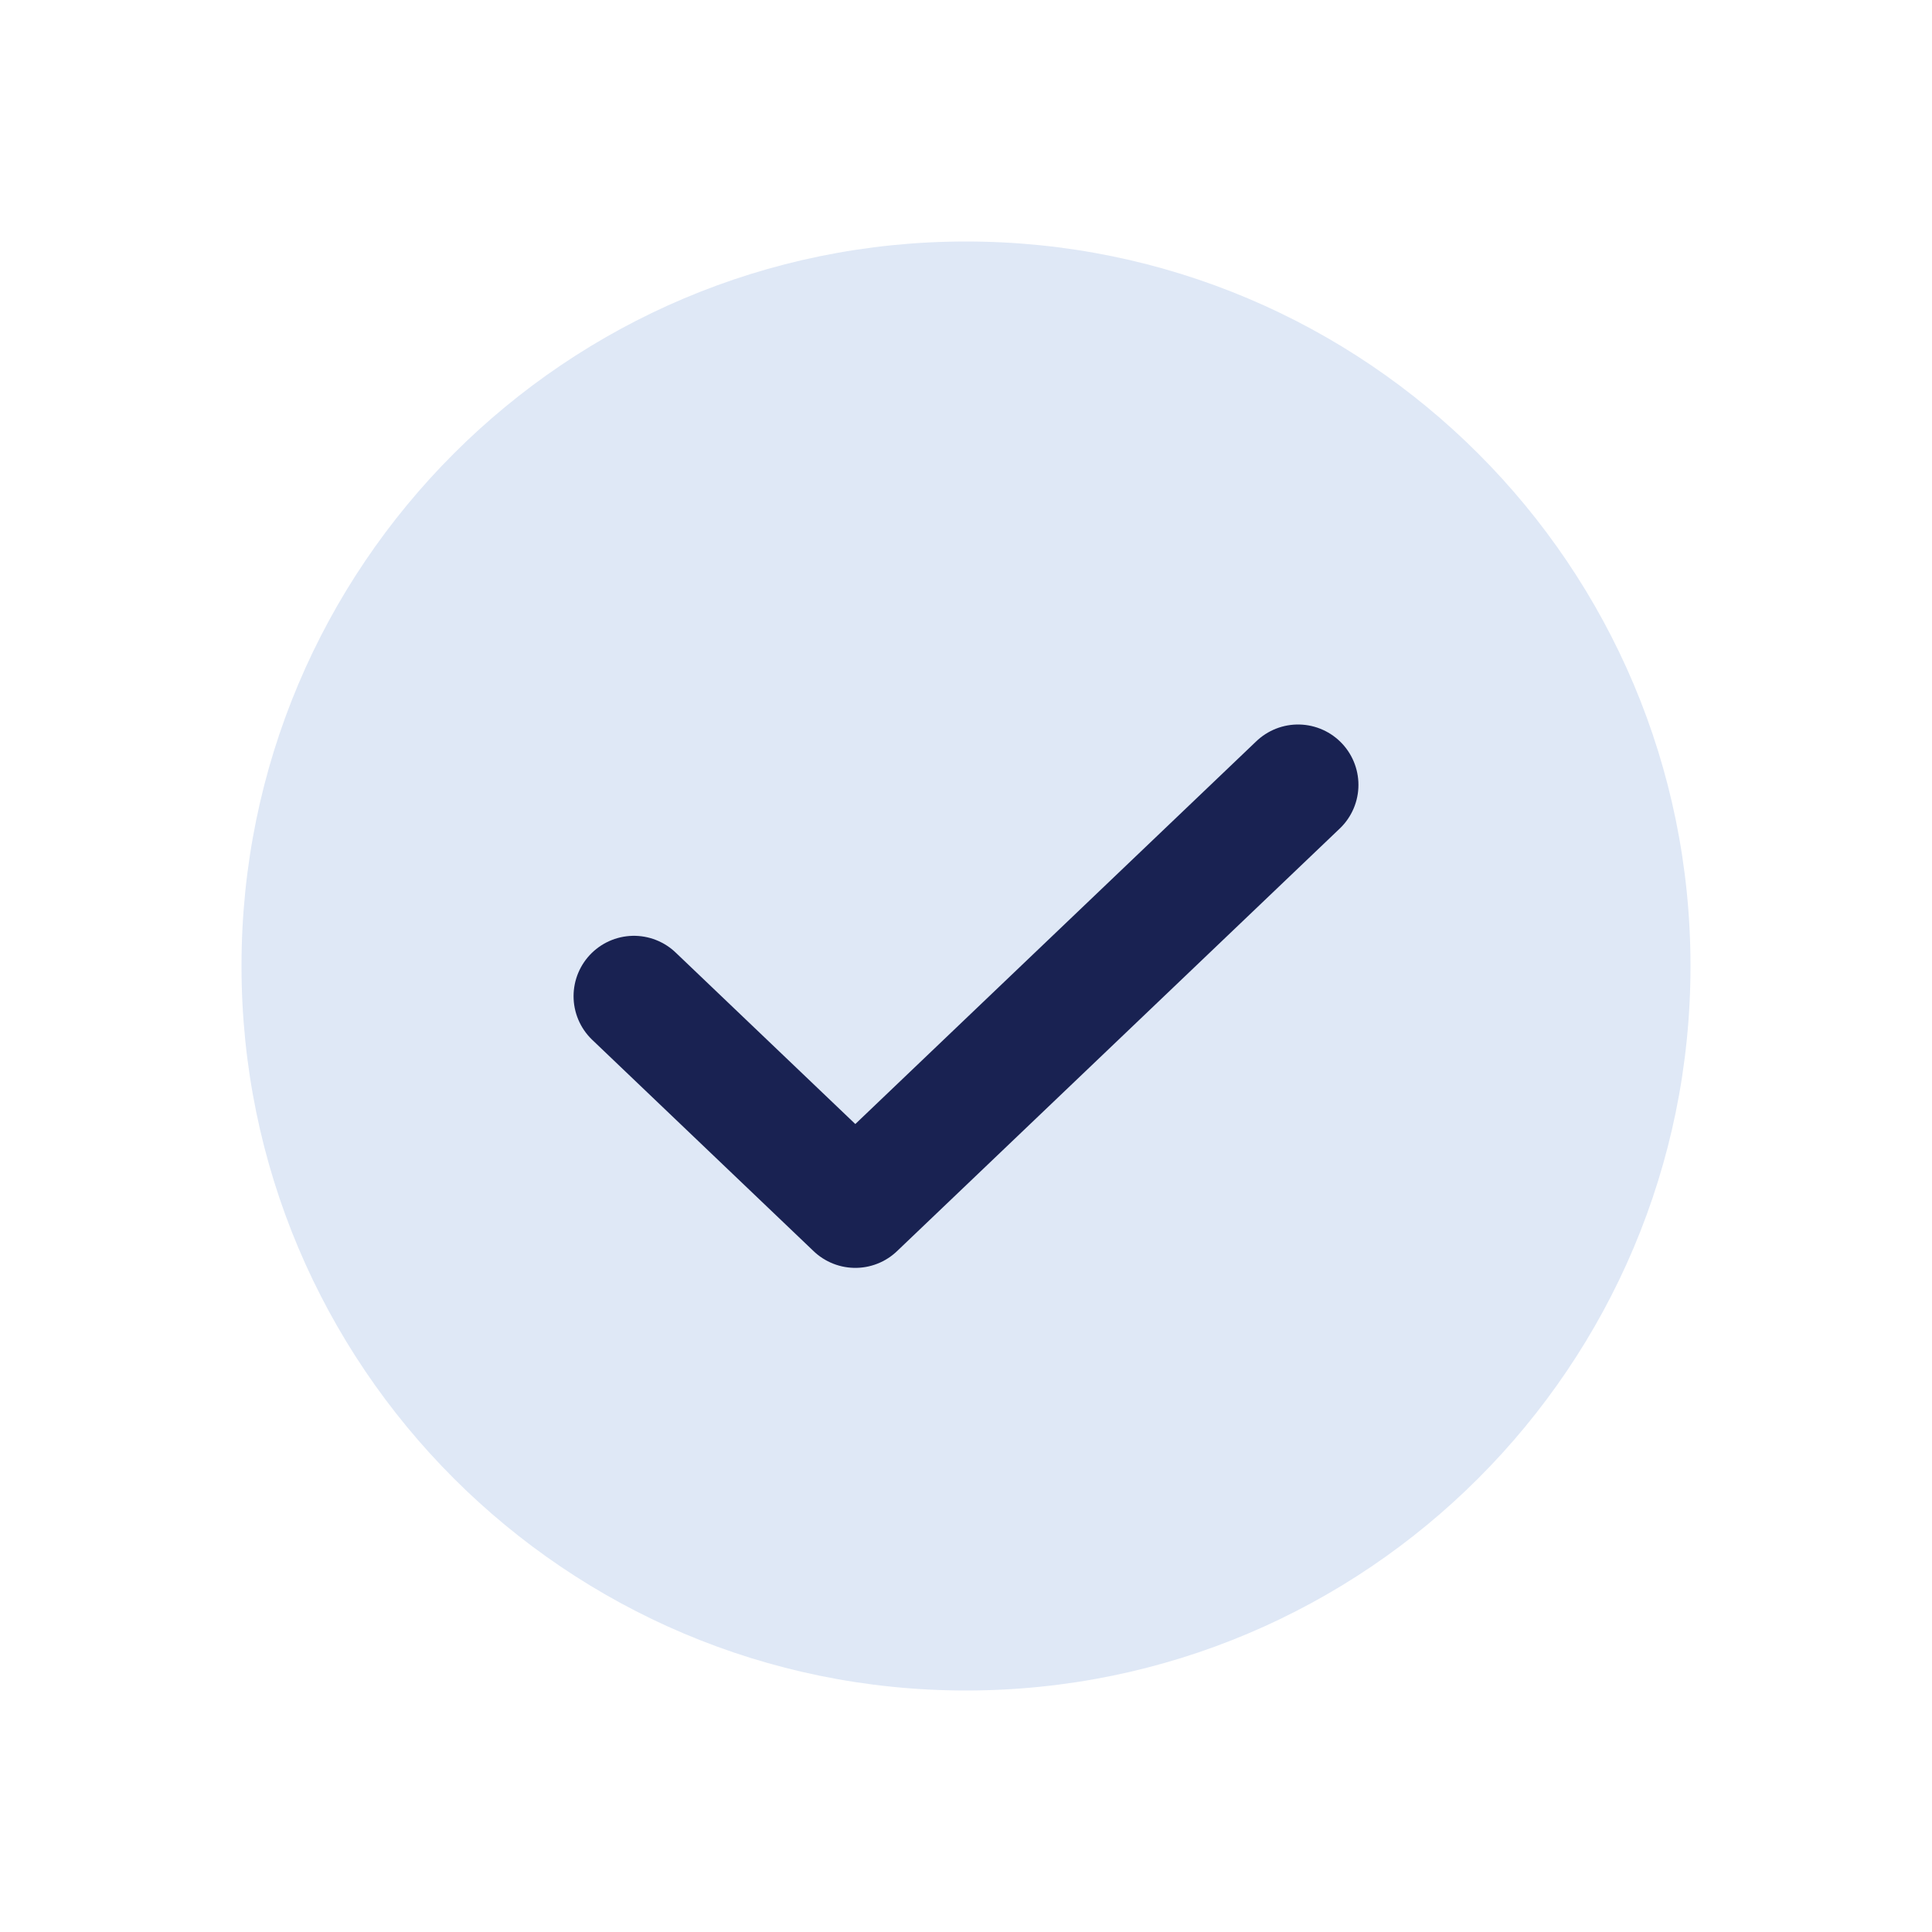 <svg width="24" height="24" viewBox="0 0 24 24" fill="none" xmlns="http://www.w3.org/2000/svg">
<path d="M12 21C16.971 21 21 16.971 21 12C21 7.029 16.971 3 12 3C7.029 3 3 7.029 3 12C3 16.971 7.029 21 12 21Z" fill="#DFE8F6"/>
<path d="M16.125 9.75L10.625 15L7.875 12.375" stroke="#192252" stroke-width="1.5" stroke-linecap="round" stroke-linejoin="round"/>
</svg>
